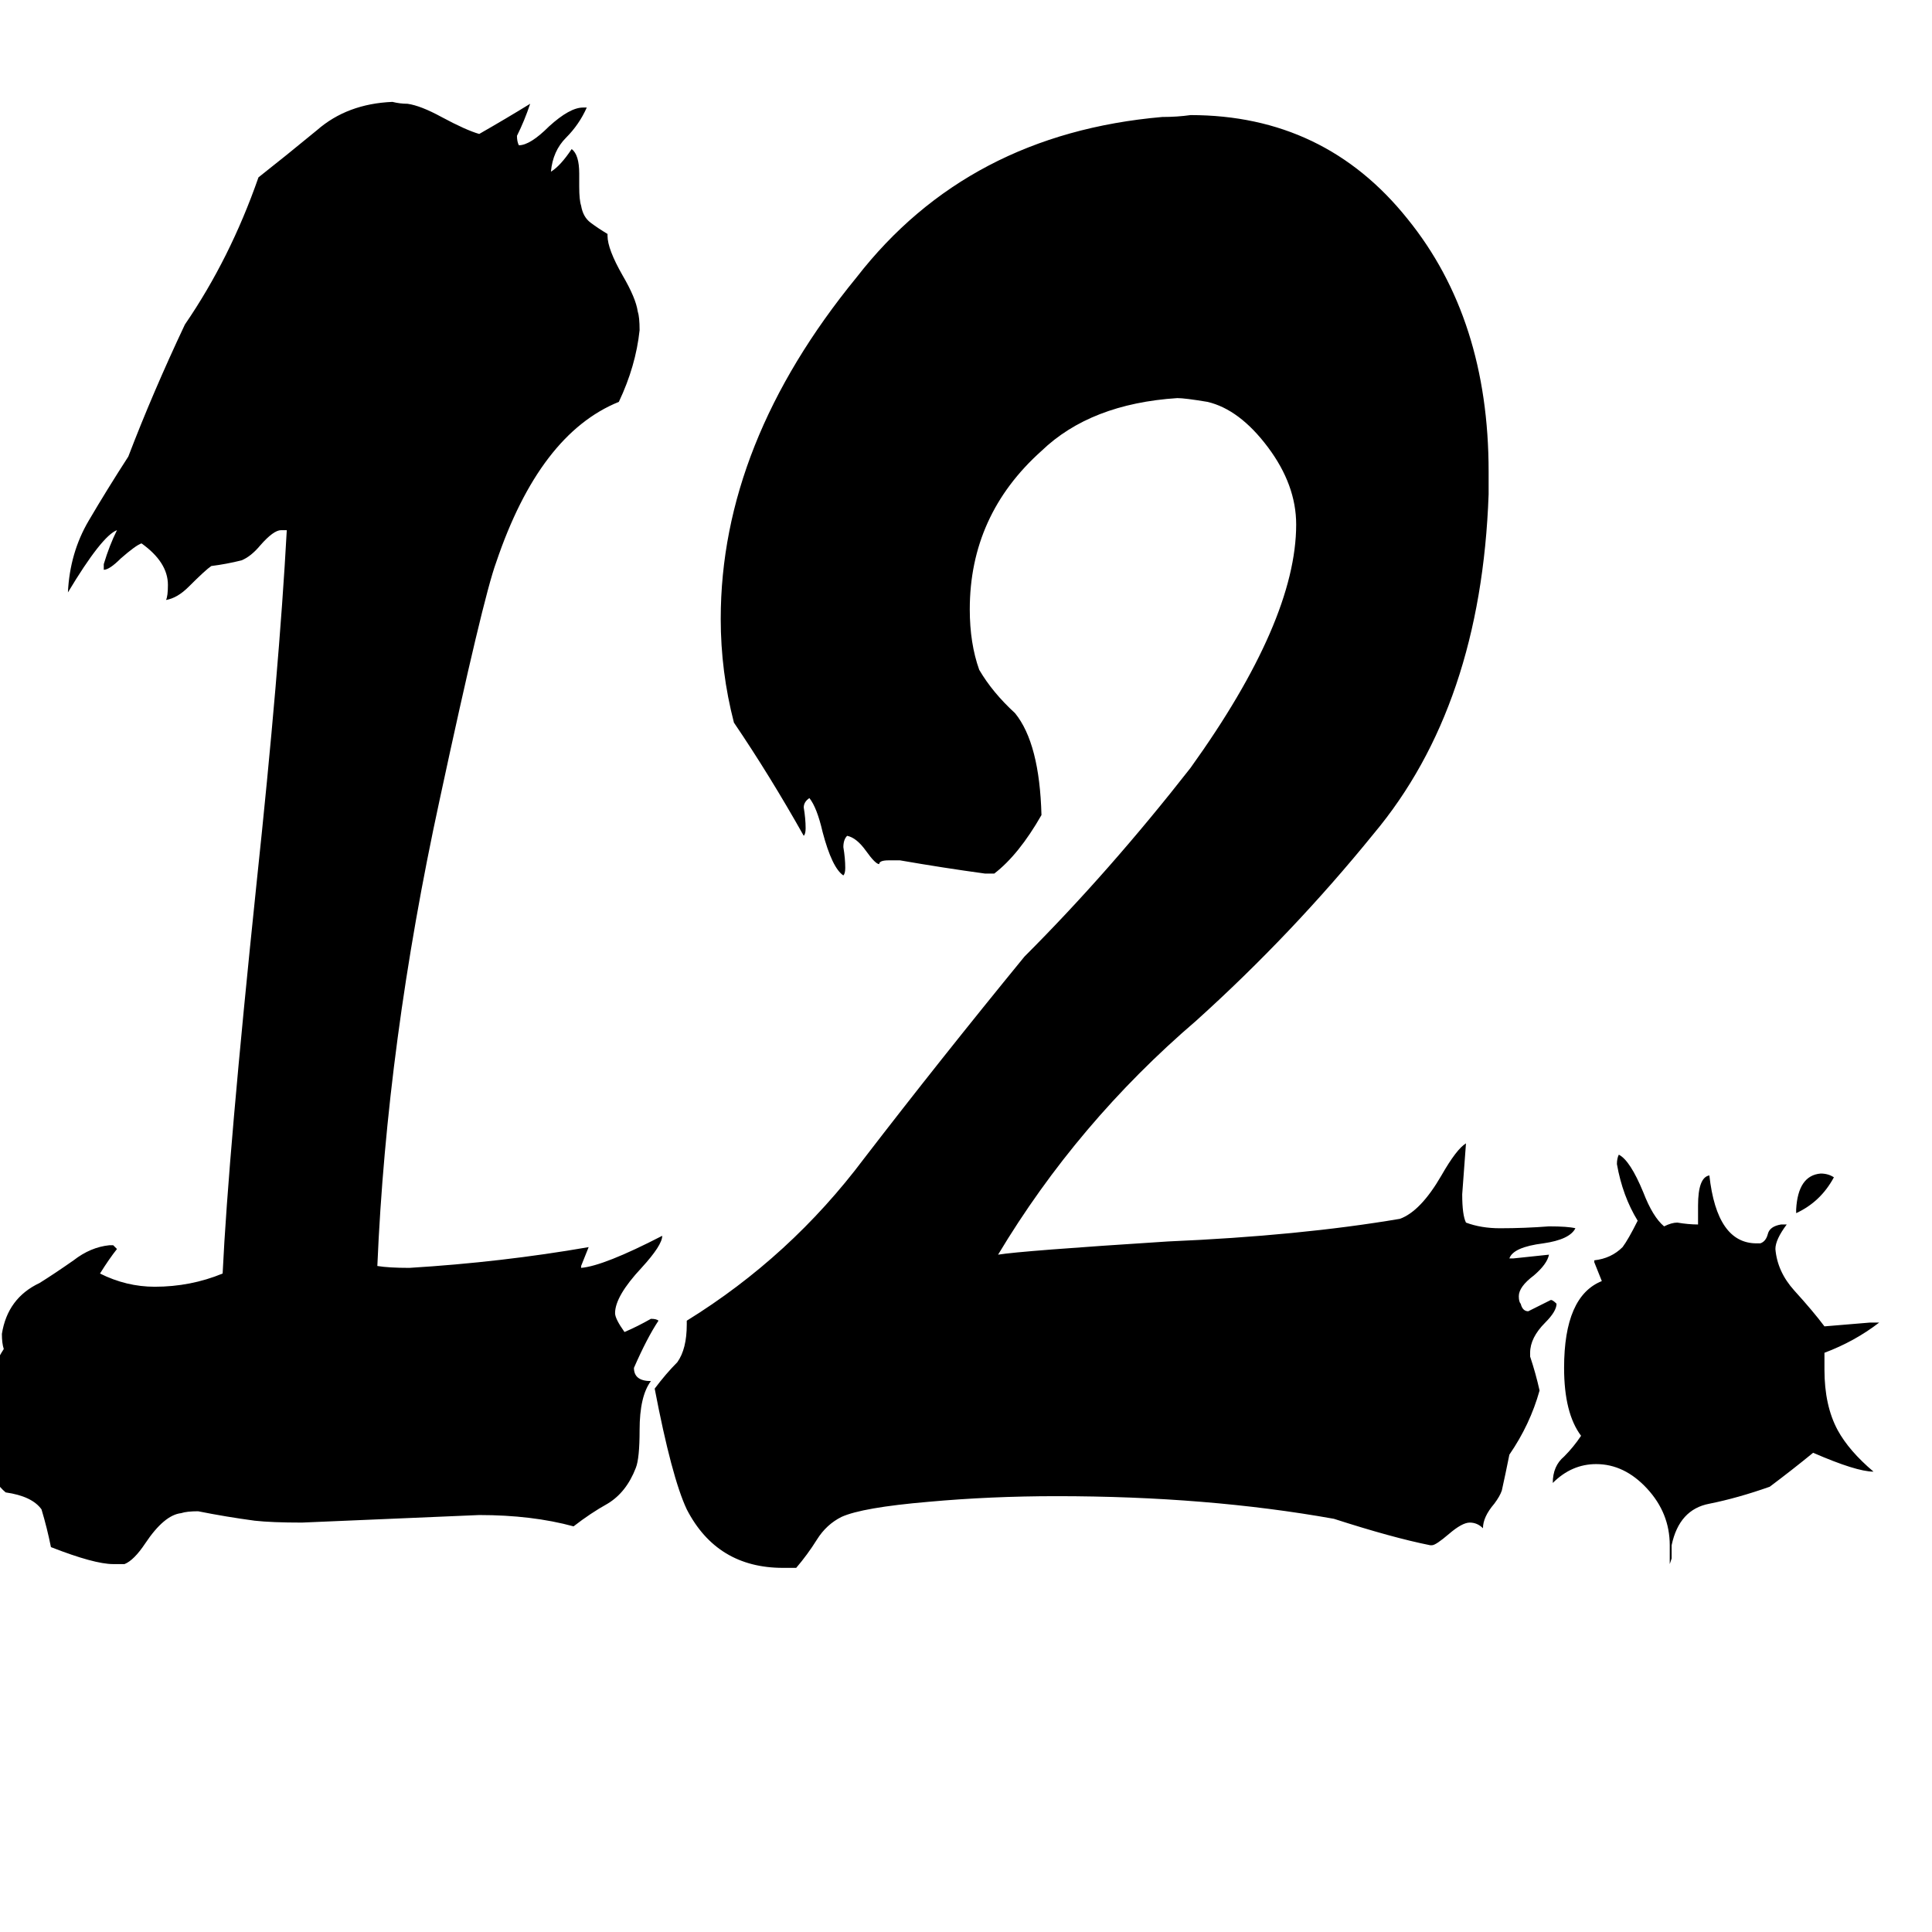 <svg xmlns="http://www.w3.org/2000/svg" viewBox="0 -800 1024 1024">
	<path fill="#000000" d="M952 -157V-159Q953 -177 965 -178Q969 -178 972 -176Q965 -163 952 -157ZM885 29V19Q885 2 873 -11Q861 -24 846 -24Q833 -24 823 -14Q823 -23 829 -28Q834 -33 838 -39Q829 -51 829 -75Q829 -113 849 -121Q847 -126 845 -131V-132Q854 -133 860 -139Q863 -143 868 -153Q860 -166 857 -183Q857 -186 858 -188Q864 -185 871 -168Q876 -155 882 -150Q886 -152 889 -152Q895 -151 900 -151V-161Q900 -176 906 -177Q910 -141 931 -141H933Q936 -142 937 -146Q938 -150 944 -151H947Q941 -143 941 -138Q942 -126 951 -116Q961 -105 967 -97Q979 -98 991 -99H996Q983 -89 967 -83V-74Q967 -55 974 -42Q980 -31 993 -20Q984 -20 961 -30Q950 -21 938 -12Q921 -6 906 -3Q890 0 886 19V26ZM308 -129V-128Q320 -129 351 -145Q351 -140 340 -128Q326 -113 326 -104Q326 -101 331 -94Q338 -97 345 -101Q348 -101 349 -100Q343 -91 336 -75Q336 -68 345 -68Q339 -60 339 -42Q339 -27 337 -22Q332 -9 322 -3Q313 2 304 9Q282 3 254 3Q207 5 160 7Q144 7 135 6Q120 4 105 1Q99 1 96 2Q87 3 77 18Q71 27 66 29H60Q50 29 27 20Q25 10 22 0Q17 -7 3 -9Q-9 -19 -9 -44Q-9 -68 2 -85Q1 -88 1 -93Q4 -112 21 -120Q29 -125 39 -132Q48 -139 58 -140H60Q61 -139 62 -138Q58 -133 53 -125Q67 -118 82 -118Q101 -118 118 -125Q121 -188 136 -332Q148 -445 152 -519H149Q145 -519 138 -511Q133 -505 128 -503Q120 -501 112 -500Q109 -498 100 -489Q94 -483 88 -482Q89 -484 89 -490Q89 -502 75 -512Q72 -511 64 -504Q58 -498 55 -498V-501Q58 -511 62 -519Q54 -516 36 -486Q37 -507 47 -524Q57 -541 68 -558Q81 -592 98 -628Q122 -663 137 -706Q151 -717 168 -731Q184 -745 208 -746Q212 -745 216 -745Q223 -744 234 -738Q247 -731 254 -729Q268 -737 281 -745Q278 -736 274 -728Q274 -725 275 -723Q281 -723 291 -733Q302 -743 309 -743H311Q307 -734 300 -727Q293 -720 292 -709Q297 -712 303 -721Q307 -718 307 -708V-701Q307 -694 308 -691Q309 -685 313 -682Q317 -679 322 -676V-675Q322 -668 330 -654Q337 -642 338 -635Q339 -632 339 -625Q337 -606 328 -587Q286 -570 263 -502Q256 -483 233 -376Q205 -247 200 -129Q206 -128 217 -128Q266 -131 312 -139Q310 -134 308 -129ZM759 19H758Q738 15 707 5Q640 -7 560 -7Q525 -7 492 -4Q457 -1 446 4Q438 8 433 16Q428 24 422 31H415Q380 31 364 0Q356 -17 347 -64Q353 -72 359 -78Q364 -85 364 -98V-100Q419 -134 458 -186Q498 -238 543 -293Q588 -338 631 -393Q687 -471 687 -522Q687 -543 672 -563Q657 -583 640 -587Q628 -589 624 -589Q578 -586 552 -561Q514 -527 514 -477Q514 -459 519 -445Q526 -433 538 -422Q551 -406 552 -368Q540 -347 527 -337H522Q500 -340 477 -344H471Q466 -344 466 -342Q464 -342 459 -349Q454 -356 449 -357Q447 -355 447 -351Q448 -345 448 -340Q448 -337 447 -336Q441 -340 436 -359Q433 -372 429 -377Q426 -375 426 -372Q427 -366 427 -361Q427 -358 426 -357Q408 -389 389 -417Q382 -444 382 -472Q382 -565 454 -653Q513 -729 616 -738Q624 -738 631 -739Q702 -739 746 -684Q789 -631 789 -550V-538Q785 -426 728 -358Q685 -305 634 -259Q571 -205 529 -135Q541 -137 619 -142Q689 -145 742 -154Q753 -158 764 -177Q772 -191 777 -194Q776 -180 775 -167Q775 -156 777 -152Q785 -149 795 -149Q808 -149 821 -150Q831 -150 835 -149Q832 -143 818 -141Q802 -139 800 -133H802Q812 -134 821 -135Q820 -130 813 -124Q805 -118 805 -113Q805 -110 806 -109Q807 -105 810 -105Q816 -108 822 -111Q823 -111 825 -109Q825 -105 819 -99Q811 -91 811 -83V-81Q814 -72 816 -63Q811 -45 800 -29Q798 -19 796 -10Q795 -7 792 -3Q786 4 786 10Q783 7 779 7Q775 7 768 13Q761 19 759 19Z"/>
</svg>